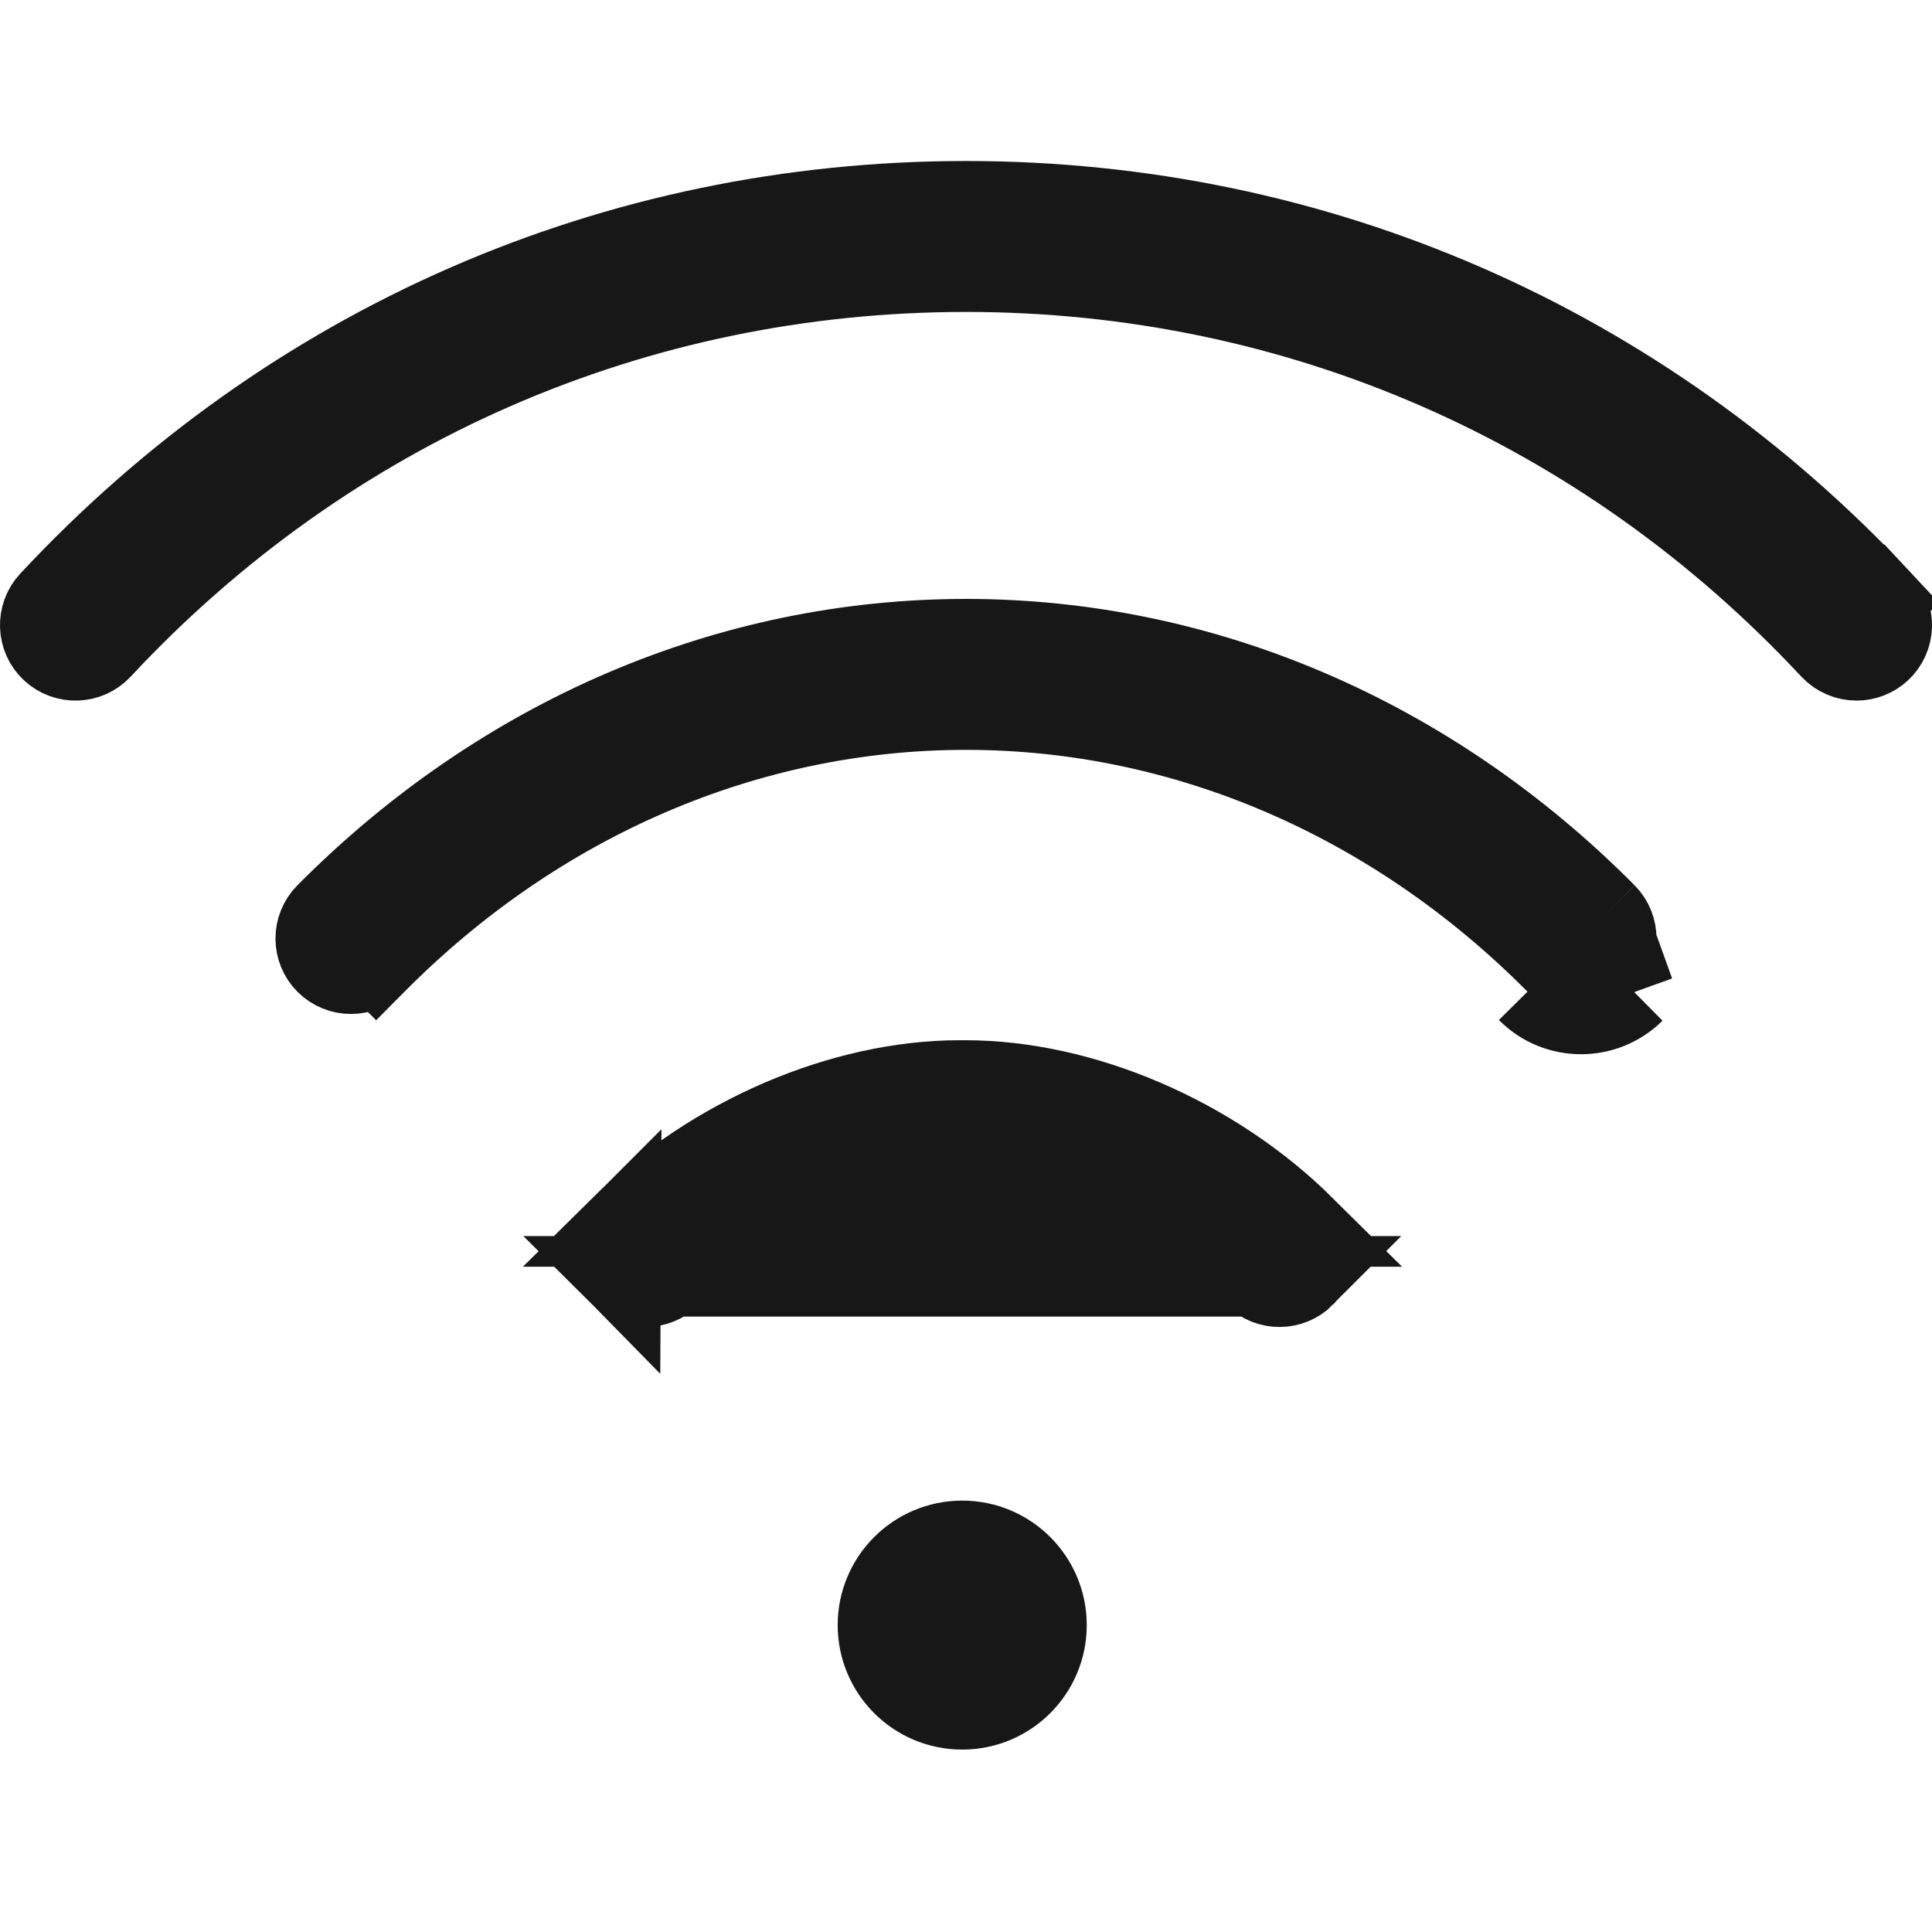<svg width="24" height="24" viewBox="0 0 24 24" fill="none" xmlns="http://www.w3.org/2000/svg">
<path d="M13 20.188C13 20.766 12.531 21.234 11.953 21.234C11.375 21.234 10.906 20.766 10.906 20.188C10.906 19.609 11.375 19.141 11.953 19.141C12.531 19.141 13 19.609 13 20.188Z" fill="#171717" stroke="#171717"/>
<path d="M1.258 8.064L1.258 8.064C1.093 8.241 0.816 8.25 0.639 8.086C0.462 7.921 0.453 7.644 0.617 7.467C3.605 4.262 7.645 2.5 12 2.5C16.355 2.5 20.395 4.262 23.383 7.467L23.748 7.126L23.383 7.467C23.547 7.644 23.538 7.921 23.361 8.086C23.276 8.164 23.17 8.203 23.063 8.203C22.945 8.203 22.829 8.156 22.742 8.064C19.926 5.042 16.109 3.375 12 3.375C7.891 3.375 4.074 5.042 1.258 8.064Z" fill="#171717" stroke="#171717"/>
<path d="M19.951 11.35C17.762 9.145 14.938 7.94 12 7.94C9.061 7.94 6.237 9.145 4.049 11.35C3.879 11.522 3.88 11.799 4.051 11.969C4.223 12.139 4.5 12.138 4.67 11.967L5.025 12.319L4.67 11.967C6.68 9.941 9.282 8.815 12 8.815C14.717 8.815 17.32 9.941 19.33 11.967M19.951 11.35L18.975 12.319M19.951 11.35C20.121 11.522 20.12 11.799 19.949 11.969M19.951 11.35L20.301 12.324M19.33 11.967L18.975 12.319M19.33 11.967C19.33 11.967 19.33 11.967 19.33 11.967L18.975 12.319M19.33 11.967C19.416 12.053 19.527 12.096 19.641 12.096C19.753 12.096 19.863 12.054 19.949 11.969M18.975 12.319C19.158 12.504 19.399 12.596 19.641 12.596C19.879 12.596 20.118 12.505 20.301 12.324M19.949 11.969L20.301 12.324M19.949 11.969C19.949 11.969 19.949 11.969 19.949 11.969L20.301 12.324" fill="#171717" stroke="#171717"/>
<path d="M16.202 15.236L16.202 15.236C15.068 14.113 13.443 13.422 11.991 13.422H11.991H11.991H11.991H11.991H11.991H11.991H11.991H11.991H11.991H11.991H11.991H11.991H11.991H11.991H11.991H11.991H11.991H11.991H11.991H11.991H11.991H11.991H11.991H11.991H11.991H11.991H11.991H11.991H11.991H11.991H11.991H11.991H11.991H11.991H11.991H11.991H11.991H11.991H11.991H11.991H11.991H11.991H11.991H11.991H11.991H11.991H11.991H11.991H11.991H11.991H11.991H11.991H11.991H11.991H11.991H11.991H11.991H11.991H11.991H11.991H11.991H11.991H11.991H11.991H11.991H11.991H11.991H11.991H11.991H11.991H11.991H11.991H11.991H11.991H11.991H11.991H11.991H11.991H11.991H11.991H11.991H11.991H11.991H11.991H11.991H11.991H11.991H11.991H11.991H11.991H11.991H11.991H11.991H11.991H11.991H11.991H11.991H11.991H11.991H11.991H11.991H11.991H11.991H11.991H11.991H11.991H11.991H11.991H11.991H11.991H11.991H11.991H11.991H11.991H11.991H11.991H11.991H11.991H11.991H11.991H11.991H11.991H11.991H11.991H11.991H11.991H11.991H11.991H11.991H11.991H11.991H11.991H11.991H11.991H11.991H11.991H11.991H11.991H11.99H11.99H11.99H11.99H11.99H11.99H11.99H11.99H11.99H11.99H11.99H11.99H11.99H11.99H11.99H11.99H11.99H11.99H11.99H11.99H11.99H11.99H11.99H11.99H11.99H11.99H11.923H11.923H11.923H11.923H11.923H11.923H11.923H11.923H11.923H11.923H11.923H11.923H11.923H11.923H11.923H11.923H11.923H11.923H11.923H11.923H11.923H11.923H11.923H11.923H11.923H11.923H11.923H11.923H11.923H11.923H11.923H11.923H11.923H11.923H11.923H11.923H11.923H11.923H11.923H11.923H11.923H11.923H11.923H11.923H11.923H11.923H11.923H11.923H11.923H11.923H11.923H11.923H11.923H11.923H11.923H11.923H11.923H11.922H11.922H11.922H11.922H11.922H11.922H11.922H11.922H11.922H11.922H11.922H11.922H11.922H11.922H11.922H11.922H11.922H11.922H11.922H11.922H11.922H11.922H11.922H11.922H11.922H11.922H11.922H11.922H11.922H11.922H11.922H11.922H11.922H11.922H11.922H11.922H11.922H11.922H11.922H11.922H11.922H11.922H11.922H11.922H11.922H11.922H11.922H11.922H11.922H11.922H11.922H11.922H11.922H11.922H11.922H11.922H11.922H11.922H11.922H11.922H11.922H11.922H11.922H11.922H11.922H11.922H11.922H11.922H11.922H11.922H11.922H11.922H11.922H11.922H11.922H11.922H11.922H11.922H11.922H11.922H11.922H11.922H11.922H11.922H11.922H11.922H11.922H11.922H11.922H11.922H11.922H11.922H11.922H11.922H11.922H11.922H11.922H11.922H11.922H11.922H11.922H11.922H11.922H11.922H11.922H11.922H11.922H11.922H11.922H11.922H11.922C10.47 13.422 8.845 14.113 7.711 15.236L16.202 15.236ZM16.202 15.236C16.374 15.406 16.375 15.683 16.205 15.855L16.205 15.855M16.202 15.236L16.205 15.855M16.205 15.855C16.035 16.026 15.758 16.028 15.586 15.858C14.635 14.916 13.24 14.297 11.991 14.297H11.991H11.991H11.991H11.991H11.991H11.991H11.991H11.991H11.991H11.991H11.991H11.991H11.991H11.991H11.991H11.991H11.991H11.991H11.991H11.991H11.991H11.991H11.991H11.991H11.991H11.991H11.991H11.991H11.991H11.991H11.991H11.991H11.991H11.991H11.991H11.991H11.991H11.991H11.991H11.991H11.991H11.991H11.991H11.991H11.991H11.991H11.991H11.991H11.991H11.991H11.991H11.991H11.991H11.991H11.991H11.991H11.991H11.991H11.991H11.991H11.991H11.991H11.991H11.991H11.991H11.991H11.991H11.991H11.991H11.991H11.991H11.991H11.991H11.991H11.991H11.991H11.991H11.991H11.991H11.991H11.991H11.991H11.991H11.991H11.991H11.991H11.991H11.991H11.991H11.991H11.991H11.991H11.991H11.991H11.991H11.991H11.991H11.991H11.991H11.991H11.991H11.991H11.991H11.991H11.991H11.923H11.923H11.923H11.923H11.923H11.923H11.923H11.923H11.923H11.923H11.923H11.923H11.923H11.923H11.923H11.923H11.923H11.923H11.923H11.923H11.923H11.923H11.923H11.923H11.923H11.923H11.922H11.922H11.922H11.922H11.922H11.922H11.922H11.922H11.922H11.922H11.922H11.922H11.922H11.922H11.922H11.922H11.922H11.922H11.922H11.922H11.922H11.922H11.922H11.922H11.922H11.922H11.922H11.922H11.922H11.922H11.922H11.922H11.922H11.922H11.922H11.922H11.922H11.922H11.922H11.922H11.922H11.922H11.922H11.922H11.922H11.922H11.922H11.922H11.922H11.922H11.922H11.922H11.922H11.922H11.922H11.922H11.922H11.922H11.922H11.922H11.922H11.922H11.922H11.922H11.922H11.922H11.922H11.922H11.922H11.922H11.922H11.922H11.922H11.922H11.922H11.922H11.922H11.922H11.922H11.922H11.922H11.922H11.922H11.922H11.922H11.922H11.922H11.922H11.922H11.922H11.922H11.922H11.922C10.673 14.297 9.278 14.916 8.327 15.858C8.242 15.942 8.131 15.984 8.019 15.984C7.906 15.984 7.794 15.941 7.708 15.855L16.205 15.855ZM7.708 15.855C7.538 15.683 7.54 15.406 7.711 15.236L7.708 15.855Z" fill="#171717" stroke="#171717"/>
</svg>
